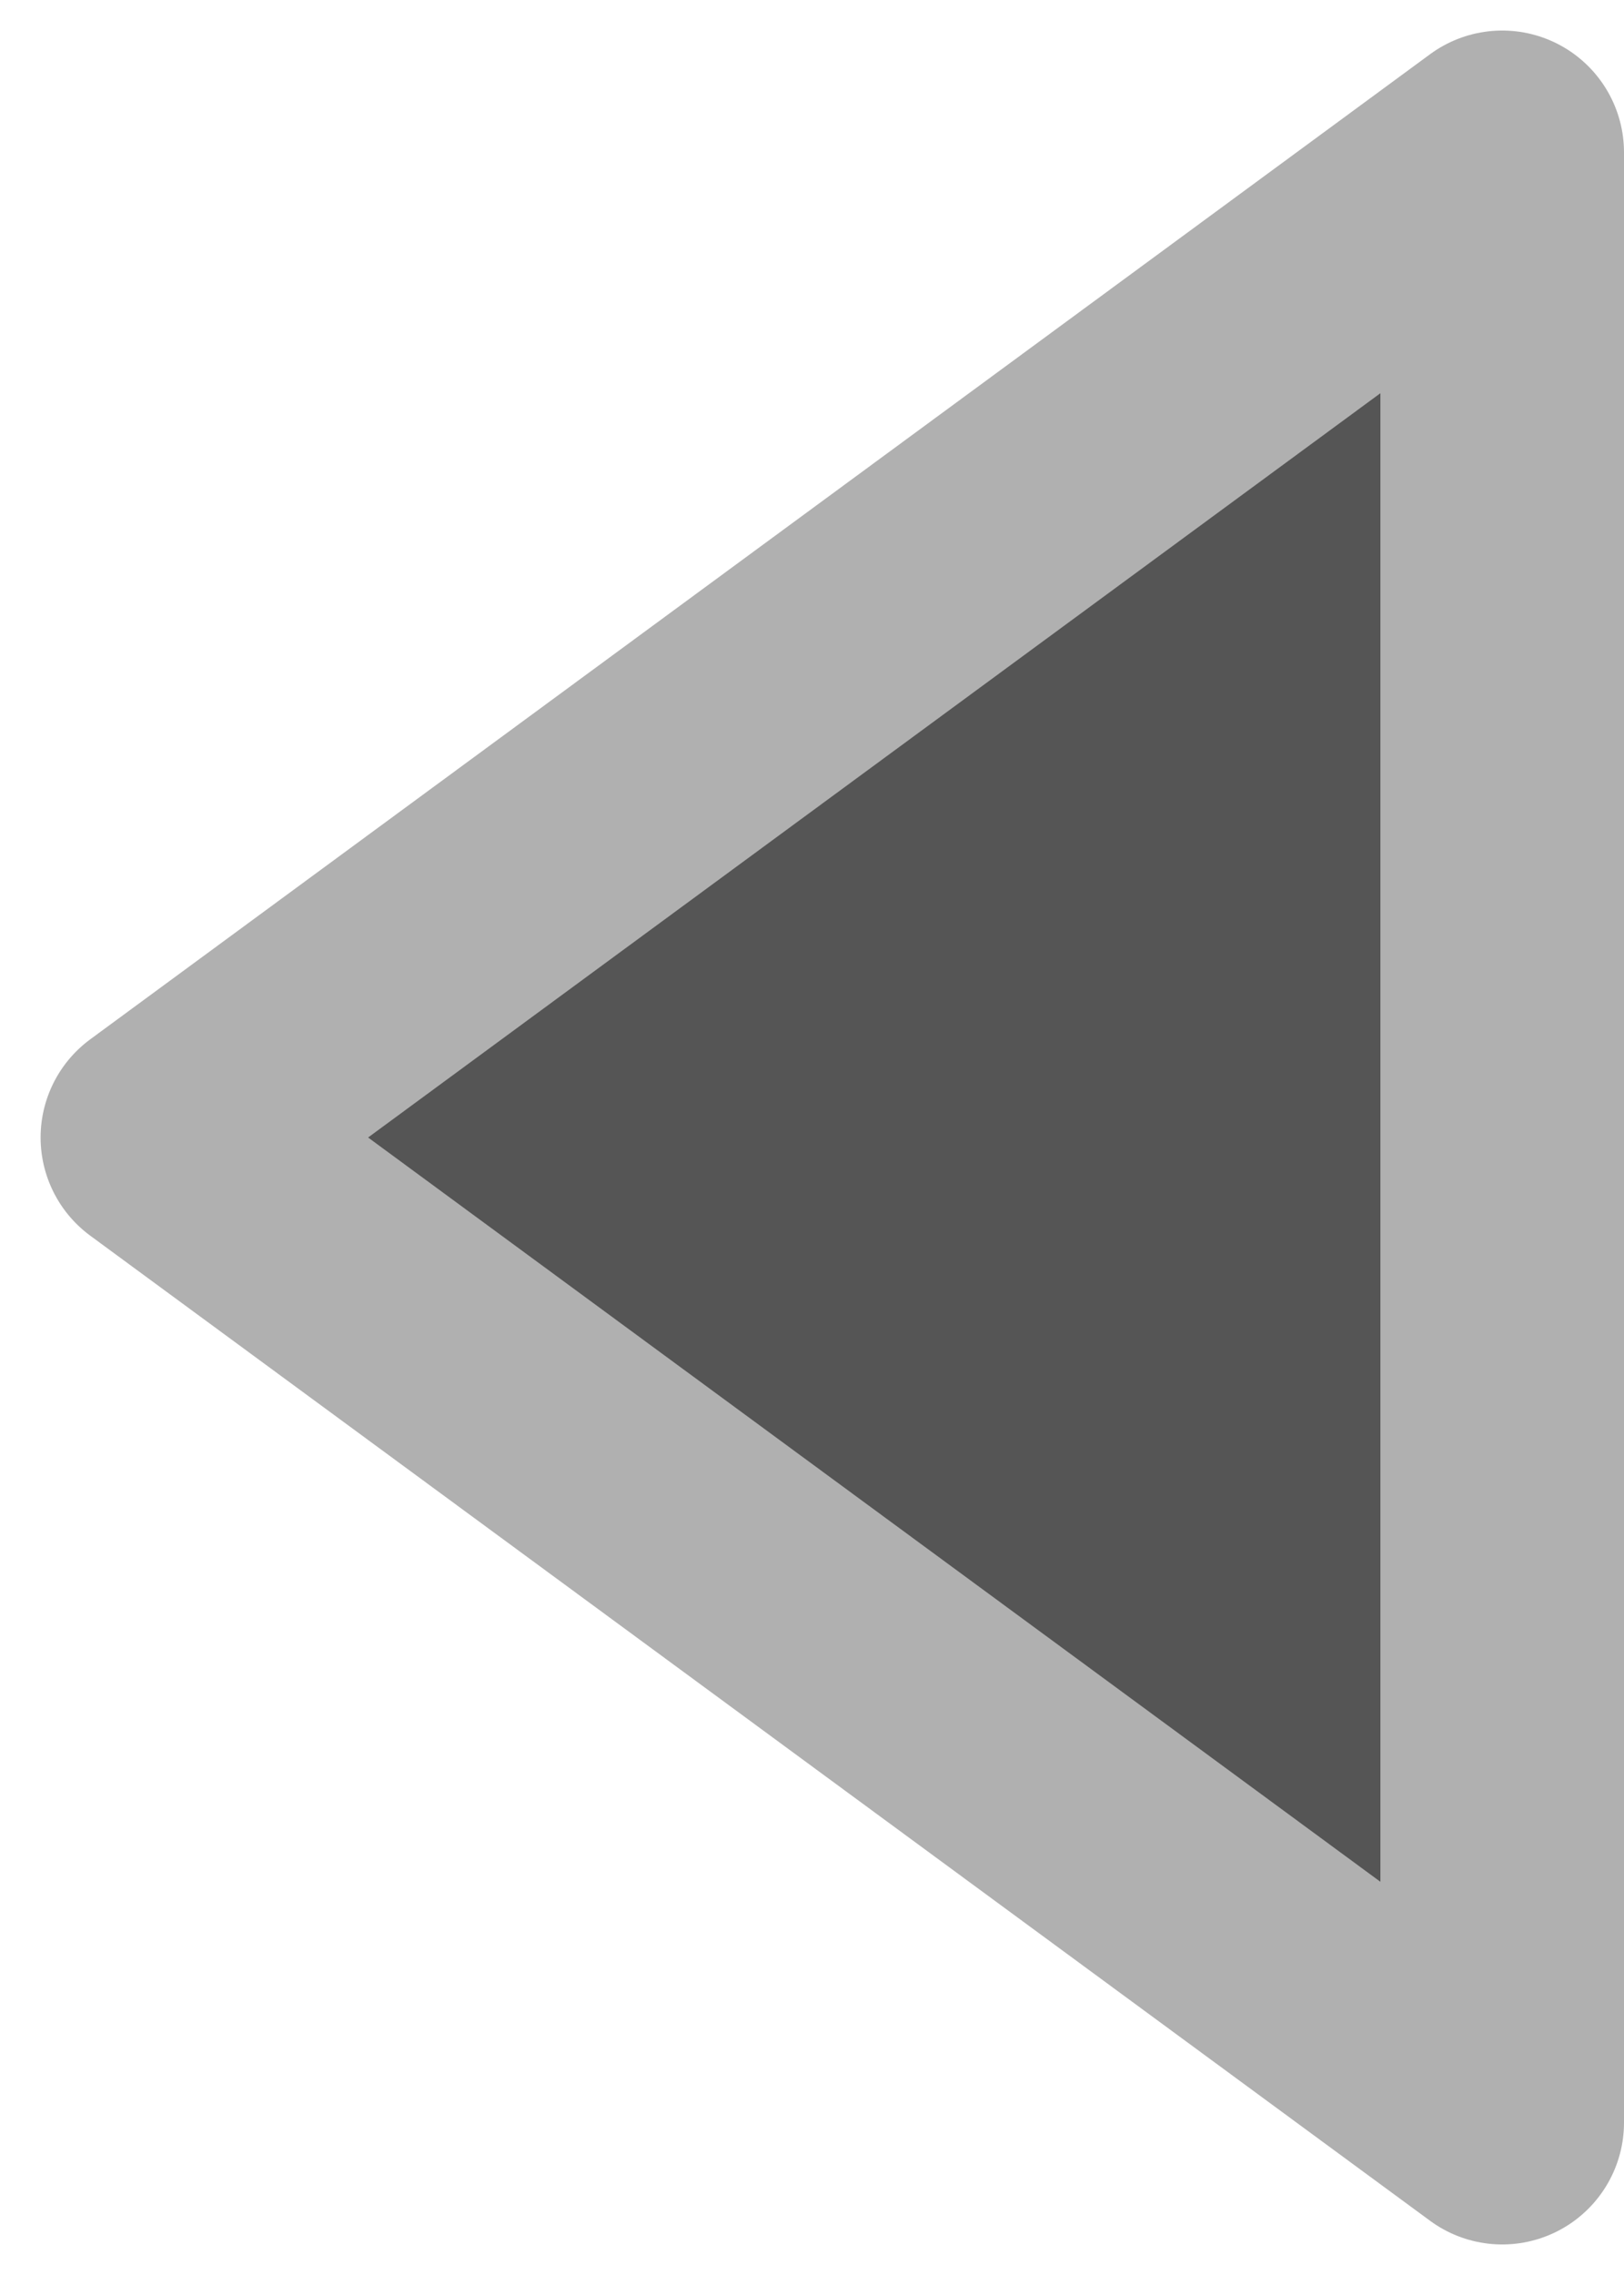 <svg width="20" height="28" viewBox="0 0 20 28" fill="none" xmlns="http://www.w3.org/2000/svg">
<path d="M2 14L18.5 1.876L18.5 26.124L2 14Z" fill="#555555" stroke="#B0B0B0" stroke-width="3" stroke-linejoin="round"/>
</svg>
